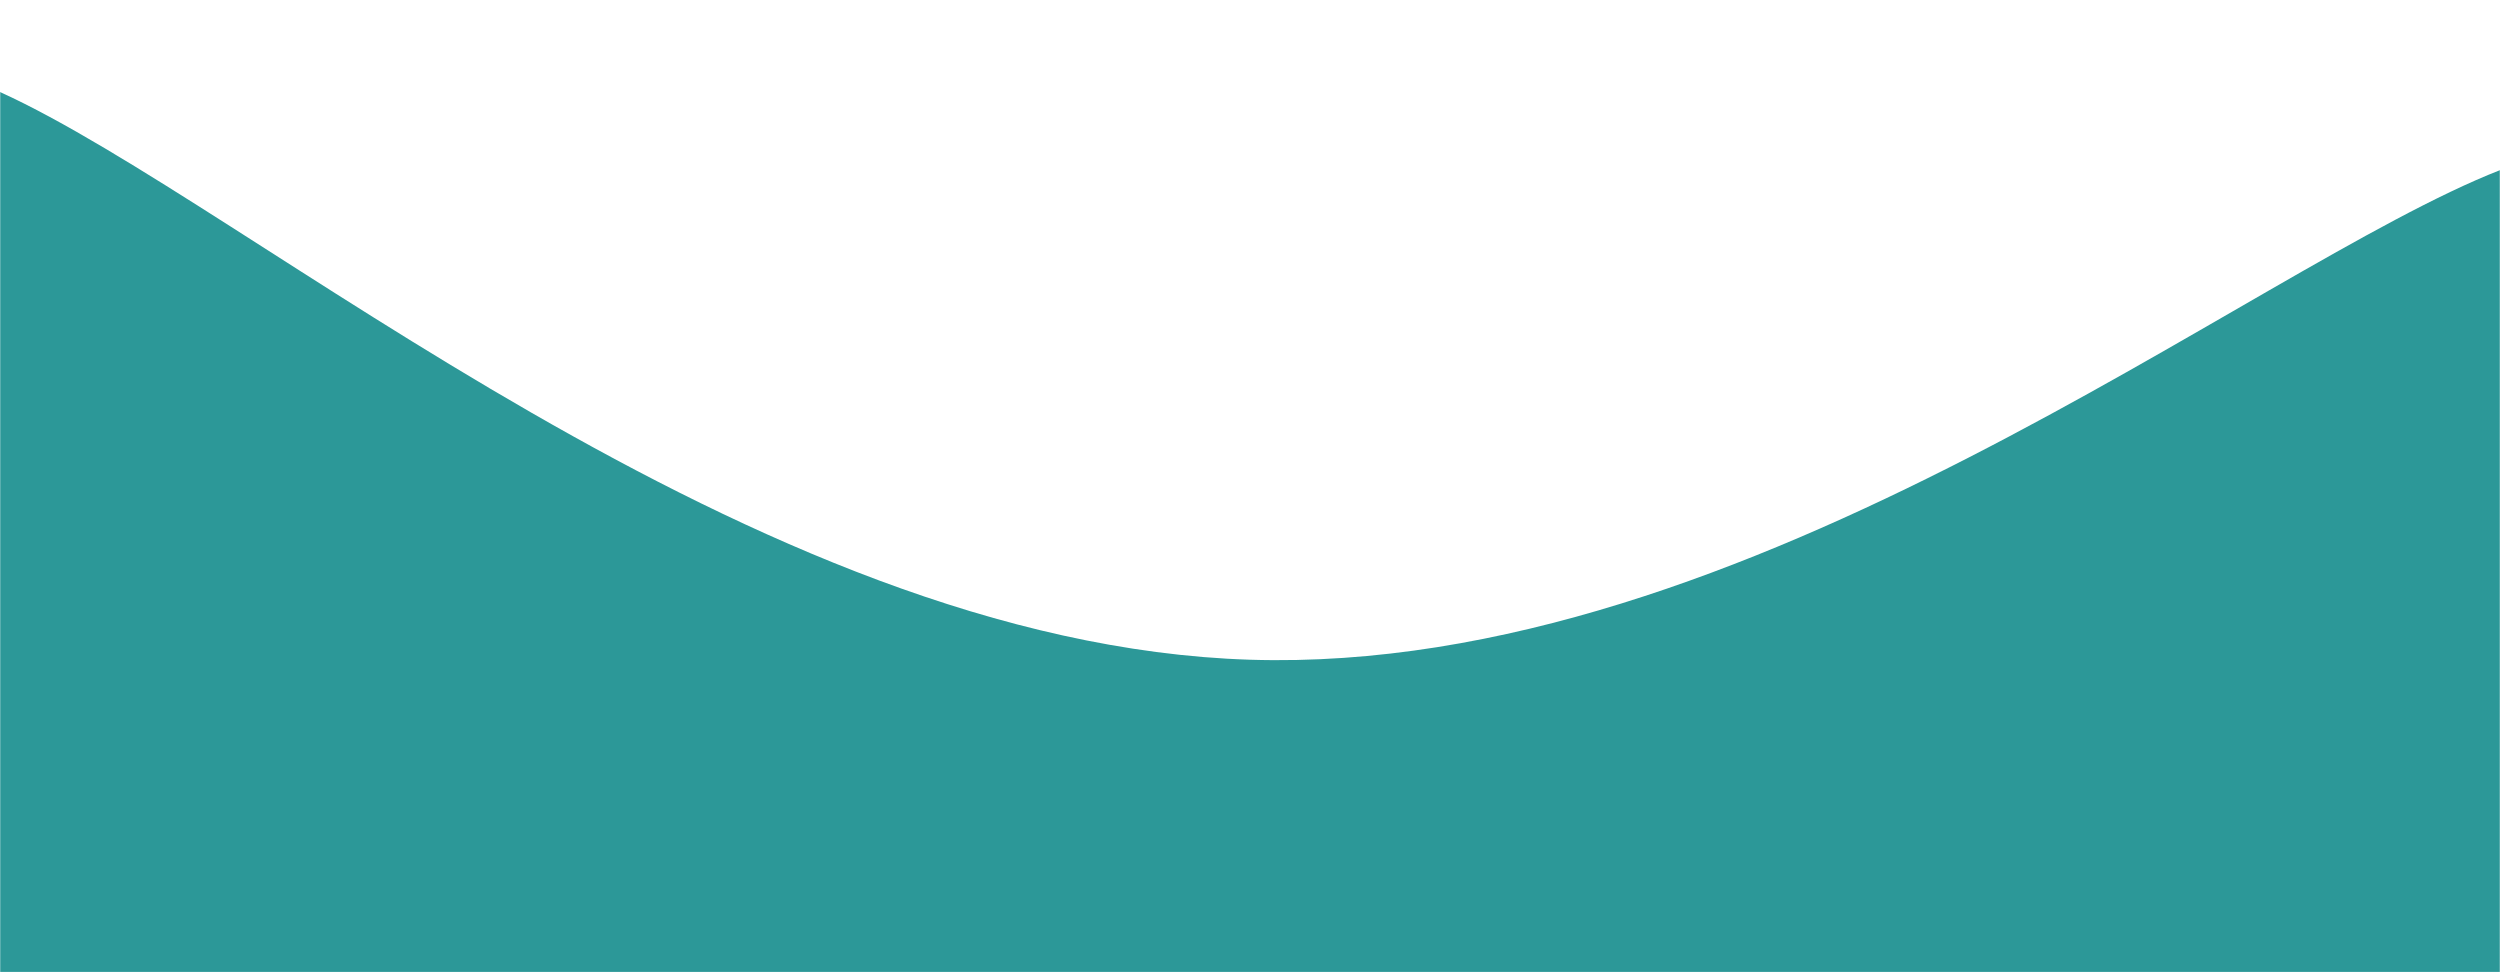 <svg xmlns="http://www.w3.org/2000/svg" version="1.1" xmlns:xlink="http://www.w3.org/1999/xlink" xmlns:svgjs="http://svgjs.dev/svgjs" width="1440" height="560" preserveAspectRatio="none" viewBox="0 0 1440 560"><g mask="url(&quot;#SvgjsMask1056&quot;)" fill="none"><path d="M 0,53 C 144,118.4 432,371 720,380 C 1008,389 1296,154.4 1440,98L1440 560L0 560z" fill="rgba(44, 152, 152, 1)"></path></g><defs><mask id="SvgjsMask1056"><rect width="1440" height="560" fill="#ffffff"></rect></mask></defs></svg>